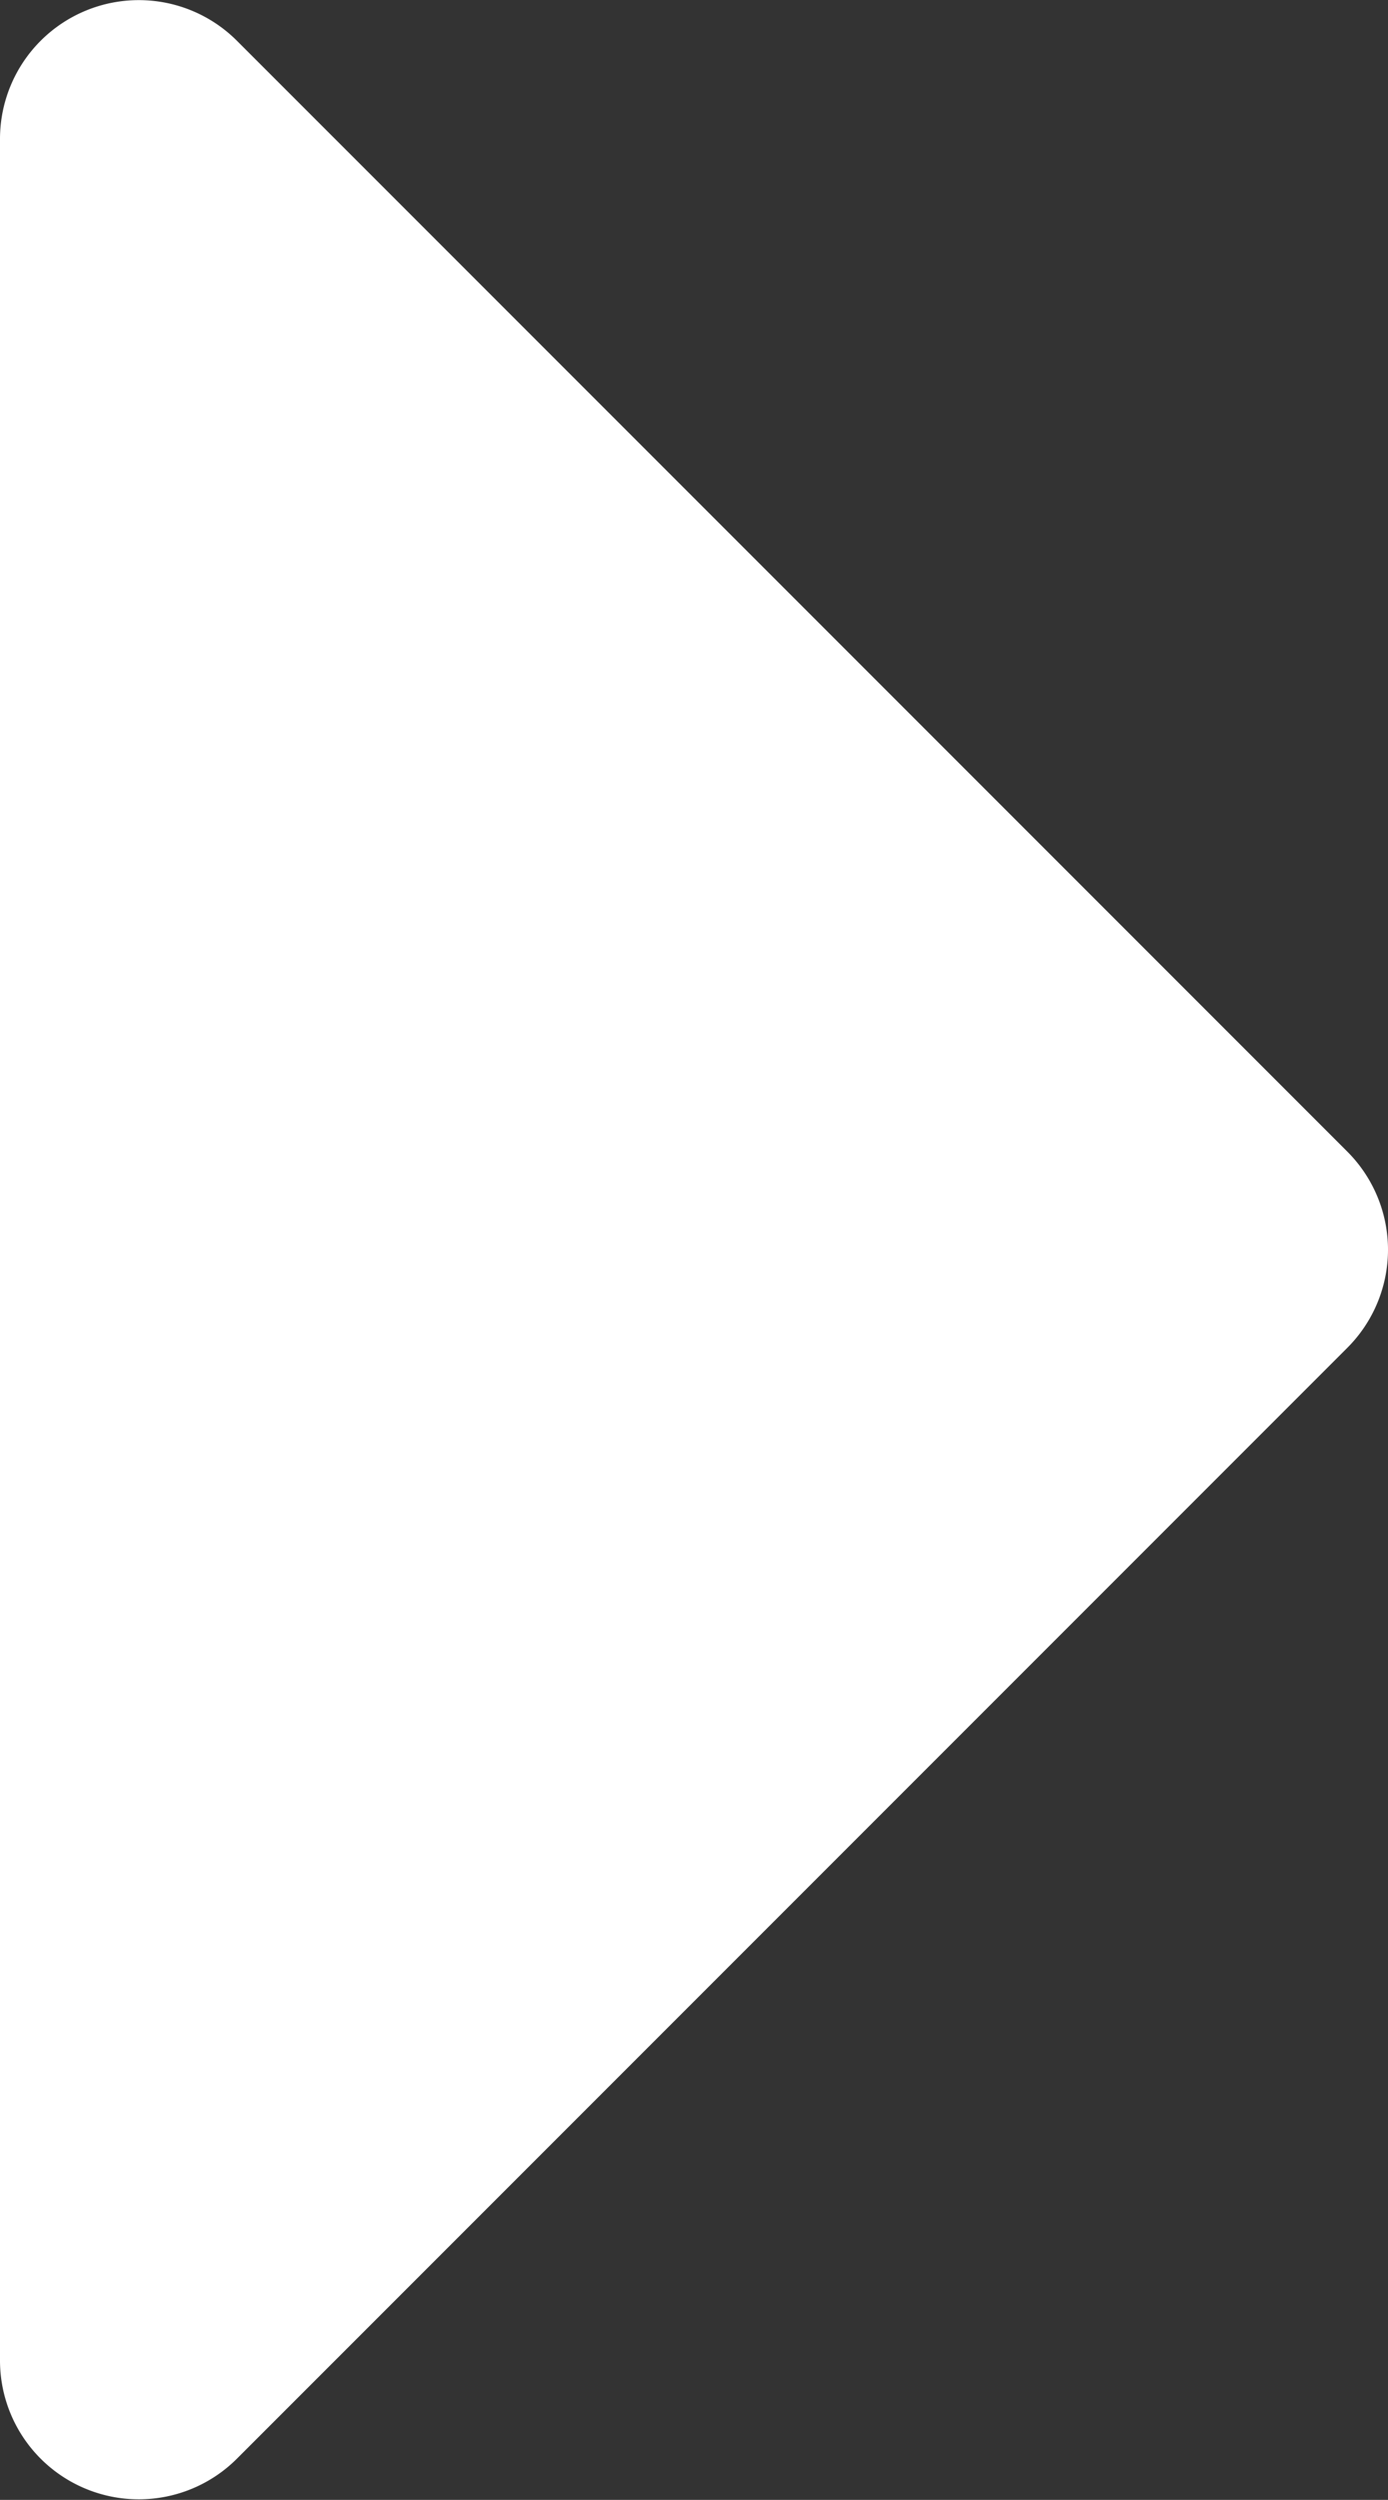 <svg xmlns="http://www.w3.org/2000/svg" width="3" height="5.401" viewBox="0 0 3 5.401">
  <rect x="0" y="0" width="3" height="5.401" fill="#333333" stroke="none"/>
  <g id="Layer_2" data-name="Layer 2" transform="translate(3) rotate(90)">
    <g id="Layer_1" data-name="Layer 1" transform="translate(0 0)">
      <path id="arrow_drop_up" data-name="arrow drop up" d="M2.7,0a.3.3,0,0,0-.212.088l-2.4,2.4A.3.3,0,0,0,.3,3H5.1a.3.3,0,0,0,.212-.512l-2.4-2.4A.3.3,0,0,0,2.7,0Z" fill="#fff"/>
    </g>
  </g>
</svg>
